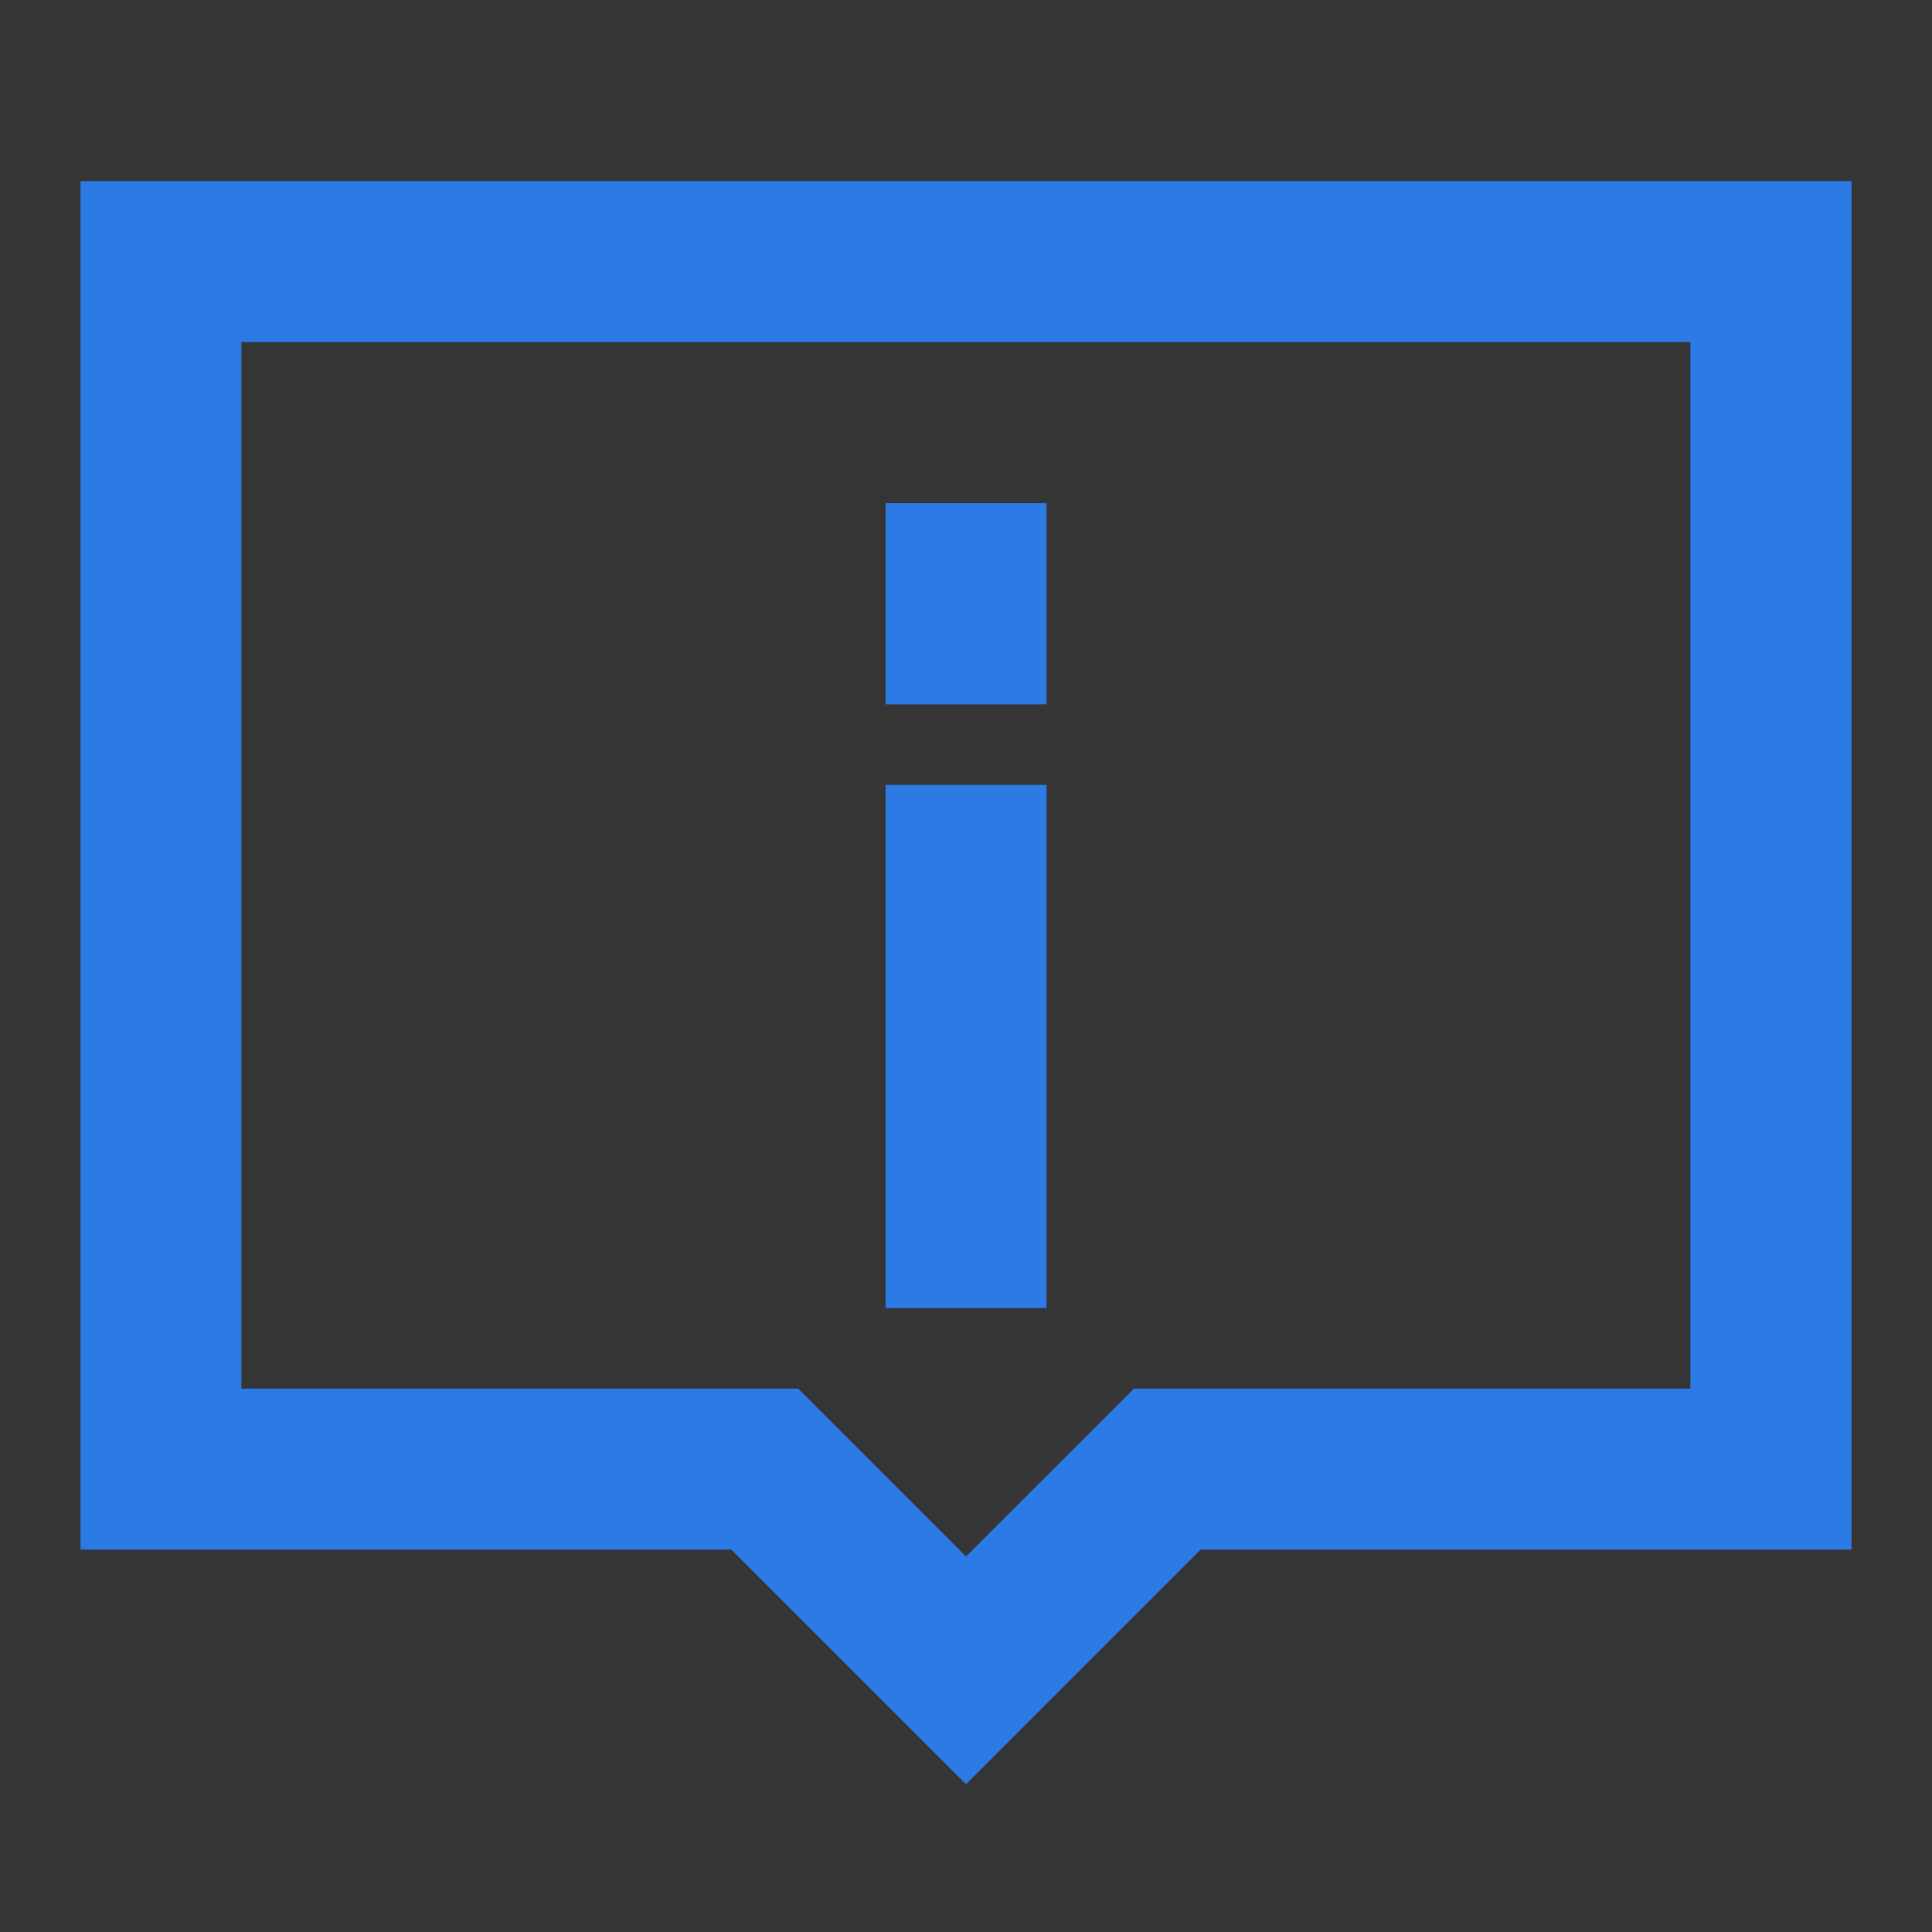 <?xml version="1.0" encoding="UTF-8"?>
<svg width="16px" height="16px" viewBox="0 0 16 16" version="1.1" xmlns="http://www.w3.org/2000/svg" xmlns:xlink="http://www.w3.org/1999/xlink">
    <rect x="0" y="0" width="16" height="16" fill="#333333" stroke="none"/>
    <title>提示_tips-one</title>
    <g id="页面-1" stroke="none" stroke-width="1" fill="none" fill-rule="evenodd">
        <g id="切图" transform="translate(-193, -955)" fill-rule="nonzero">
            <g id="提示_tips-one" transform="translate(193, 955)">
                <rect id="矩形" fill-opacity="0.01" fill="#FFFFFF" x="0" y="0" width="16" height="16"></rect>
                <g id="编组-6" transform="translate(0.667, 1.5)" fill="#2C7BE5">
                    <path d="M14.667,-7.10542736e-14 L6.07514039e-13,-7.10542736e-14 L6.07514039e-13,11.333 L5.389,11.333 L7.333,13.276 L9.276,11.333 L14.667,11.333 L14.667,-7.10542736e-14 Z M13.332,1.333 L13.332,10 L8.724,10 L7.333,11.39 L5.943,10 L1.332,10 L1.332,1.333 L13.332,1.333 Z" id="路径"></path>
                    <polygon id="路径" points="8 5 8 9.333 6.667 9.333 6.667 5"></polygon>
                    <polygon id="路径" points="8 2.667 8 4.333 6.667 4.333 6.667 2.667"></polygon>
                </g>
            </g>
        </g>
    </g>
</svg>